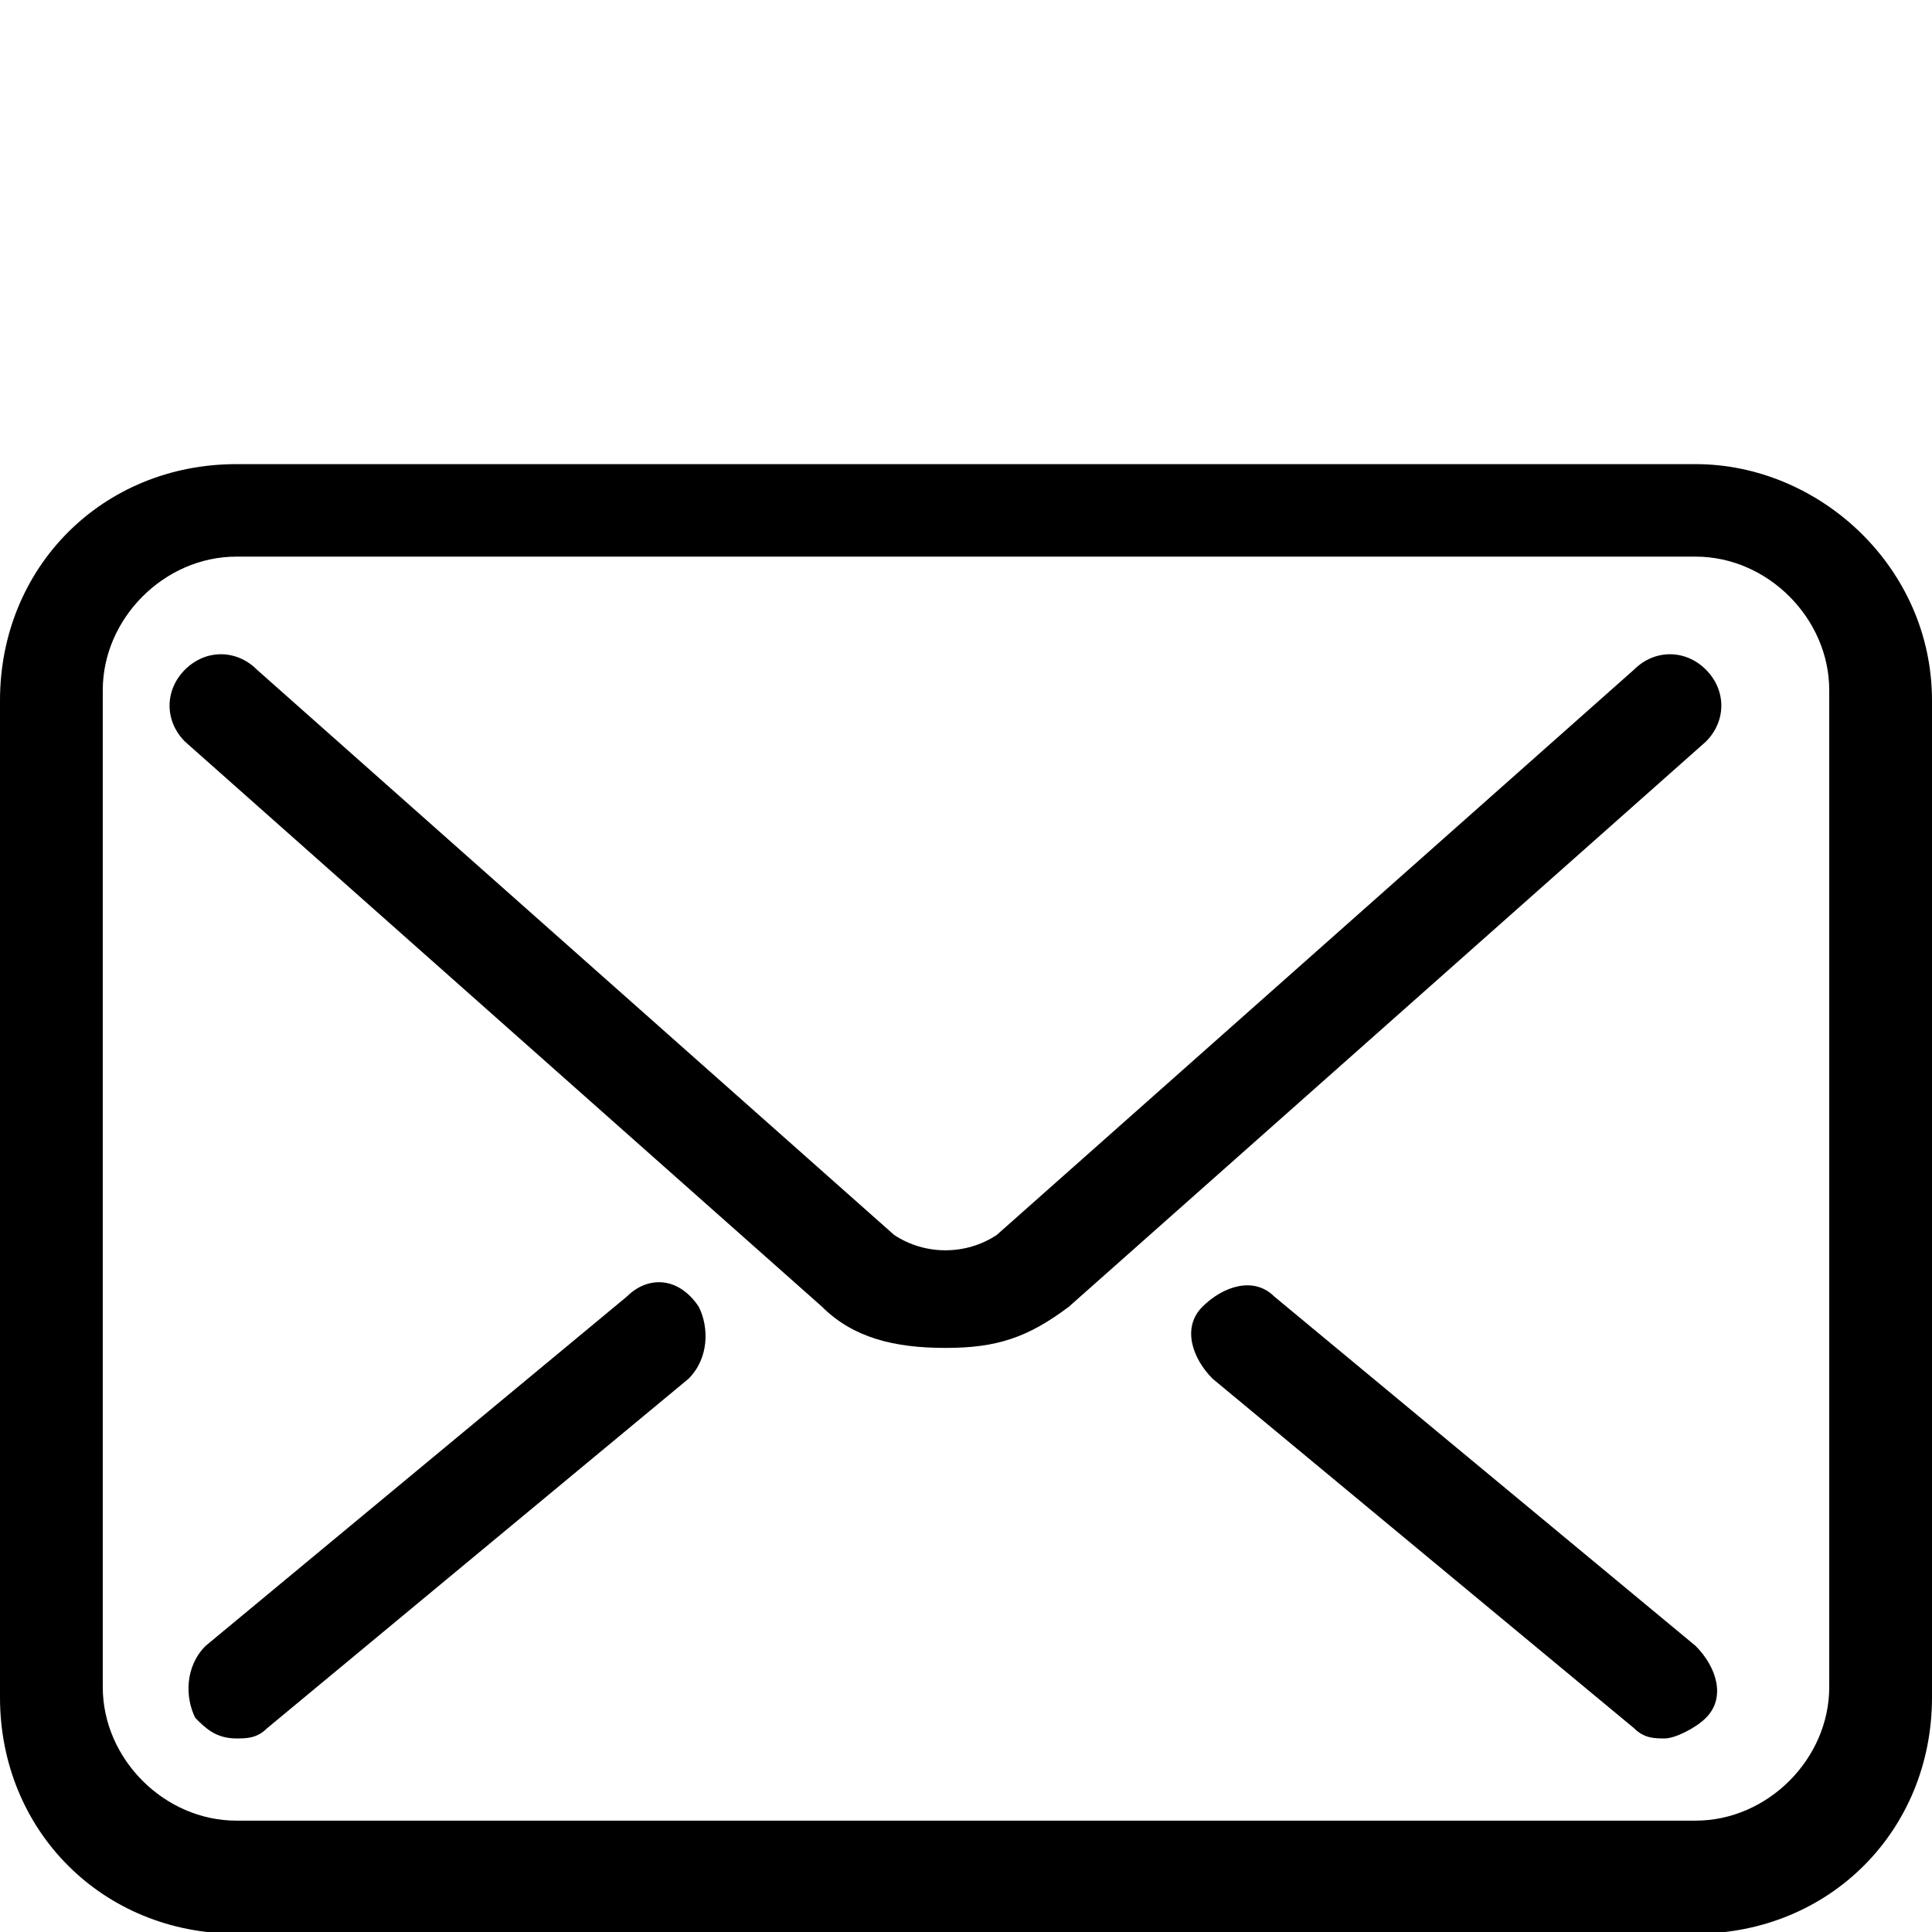 <?xml version="1.0" encoding="UTF-8"?>
<svg width="512px" height="512px" viewBox="0 0 512 512" version="1.1" xmlns="http://www.w3.org/2000/svg" xmlns:xlink="http://www.w3.org/1999/xlink">
    <!-- Generator: Sketch 48.2 (47327) - http://www.bohemiancoding.com/sketch -->
    <title>mail</title>
    <desc>Created with Sketch.</desc>
    <defs></defs>
    <g id="Page-1" stroke="none" stroke-width="1" fill="none" fill-rule="evenodd">
        <g id="mail" fill="#000000" fill-rule="nonzero">
            <path d="M449.362,123 C482.043,123 512,150.234 512,185.638 L512,449.809 C512,485.213 484.766,512.447 449.362,512.447 L62.638,512.447 C27.234,512.447 0,485.213 0,449.809 L0,185.638 C0,150.234 27.234,123 62.638,123 L449.362,123 Z M433.021,177.468 C438.468,172.021 446.638,172.021 452.085,177.468 C457.532,182.915 457.532,191.085 452.085,196.532 L283.234,346.319 C272.34,354.489 264.17,357.213 250.553,357.213 C236.936,357.213 226.043,354.489 217.872,346.319 L49.021,196.532 C43.574,191.085 43.574,182.915 49.021,177.468 C54.468,172.021 62.638,172.021 68.085,177.468 L236.936,327.255 C245.106,332.702 256,332.702 264.17,327.255 L433.021,177.468 Z M337.702,343.596 L449.362,436.191 C454.809,441.638 457.532,449.809 452.085,455.255 C449.362,457.979 443.915,460.702 441.191,460.702 C438.468,460.702 435.745,460.702 433.021,457.979 L321.362,365.383 C315.915,359.936 313.191,351.766 318.638,346.319 C324.085,340.872 332.255,338.149 337.702,343.596 Z M166.128,343.596 C171.574,338.149 179.745,338.149 185.191,346.319 C187.915,351.766 187.915,359.936 182.468,365.383 L70.809,457.979 C68.085,460.702 65.362,460.702 62.638,460.702 C57.191,460.702 54.468,457.979 51.745,455.255 C49.021,449.809 49.021,441.638 54.468,436.191 L166.128,343.596 Z M484.766,447.085 L484.766,182.915 C484.766,163.851 468.426,147.511 449.362,147.511 L62.638,147.511 C43.574,147.511 27.234,163.851 27.234,182.915 L27.234,447.085 C27.234,466.149 43.574,482.489 62.638,482.489 L449.362,482.489 C468.426,482.489 484.766,466.149 484.766,447.085 Z" id="Combined-Shape"></path>
        </g>
    </g>
</svg>